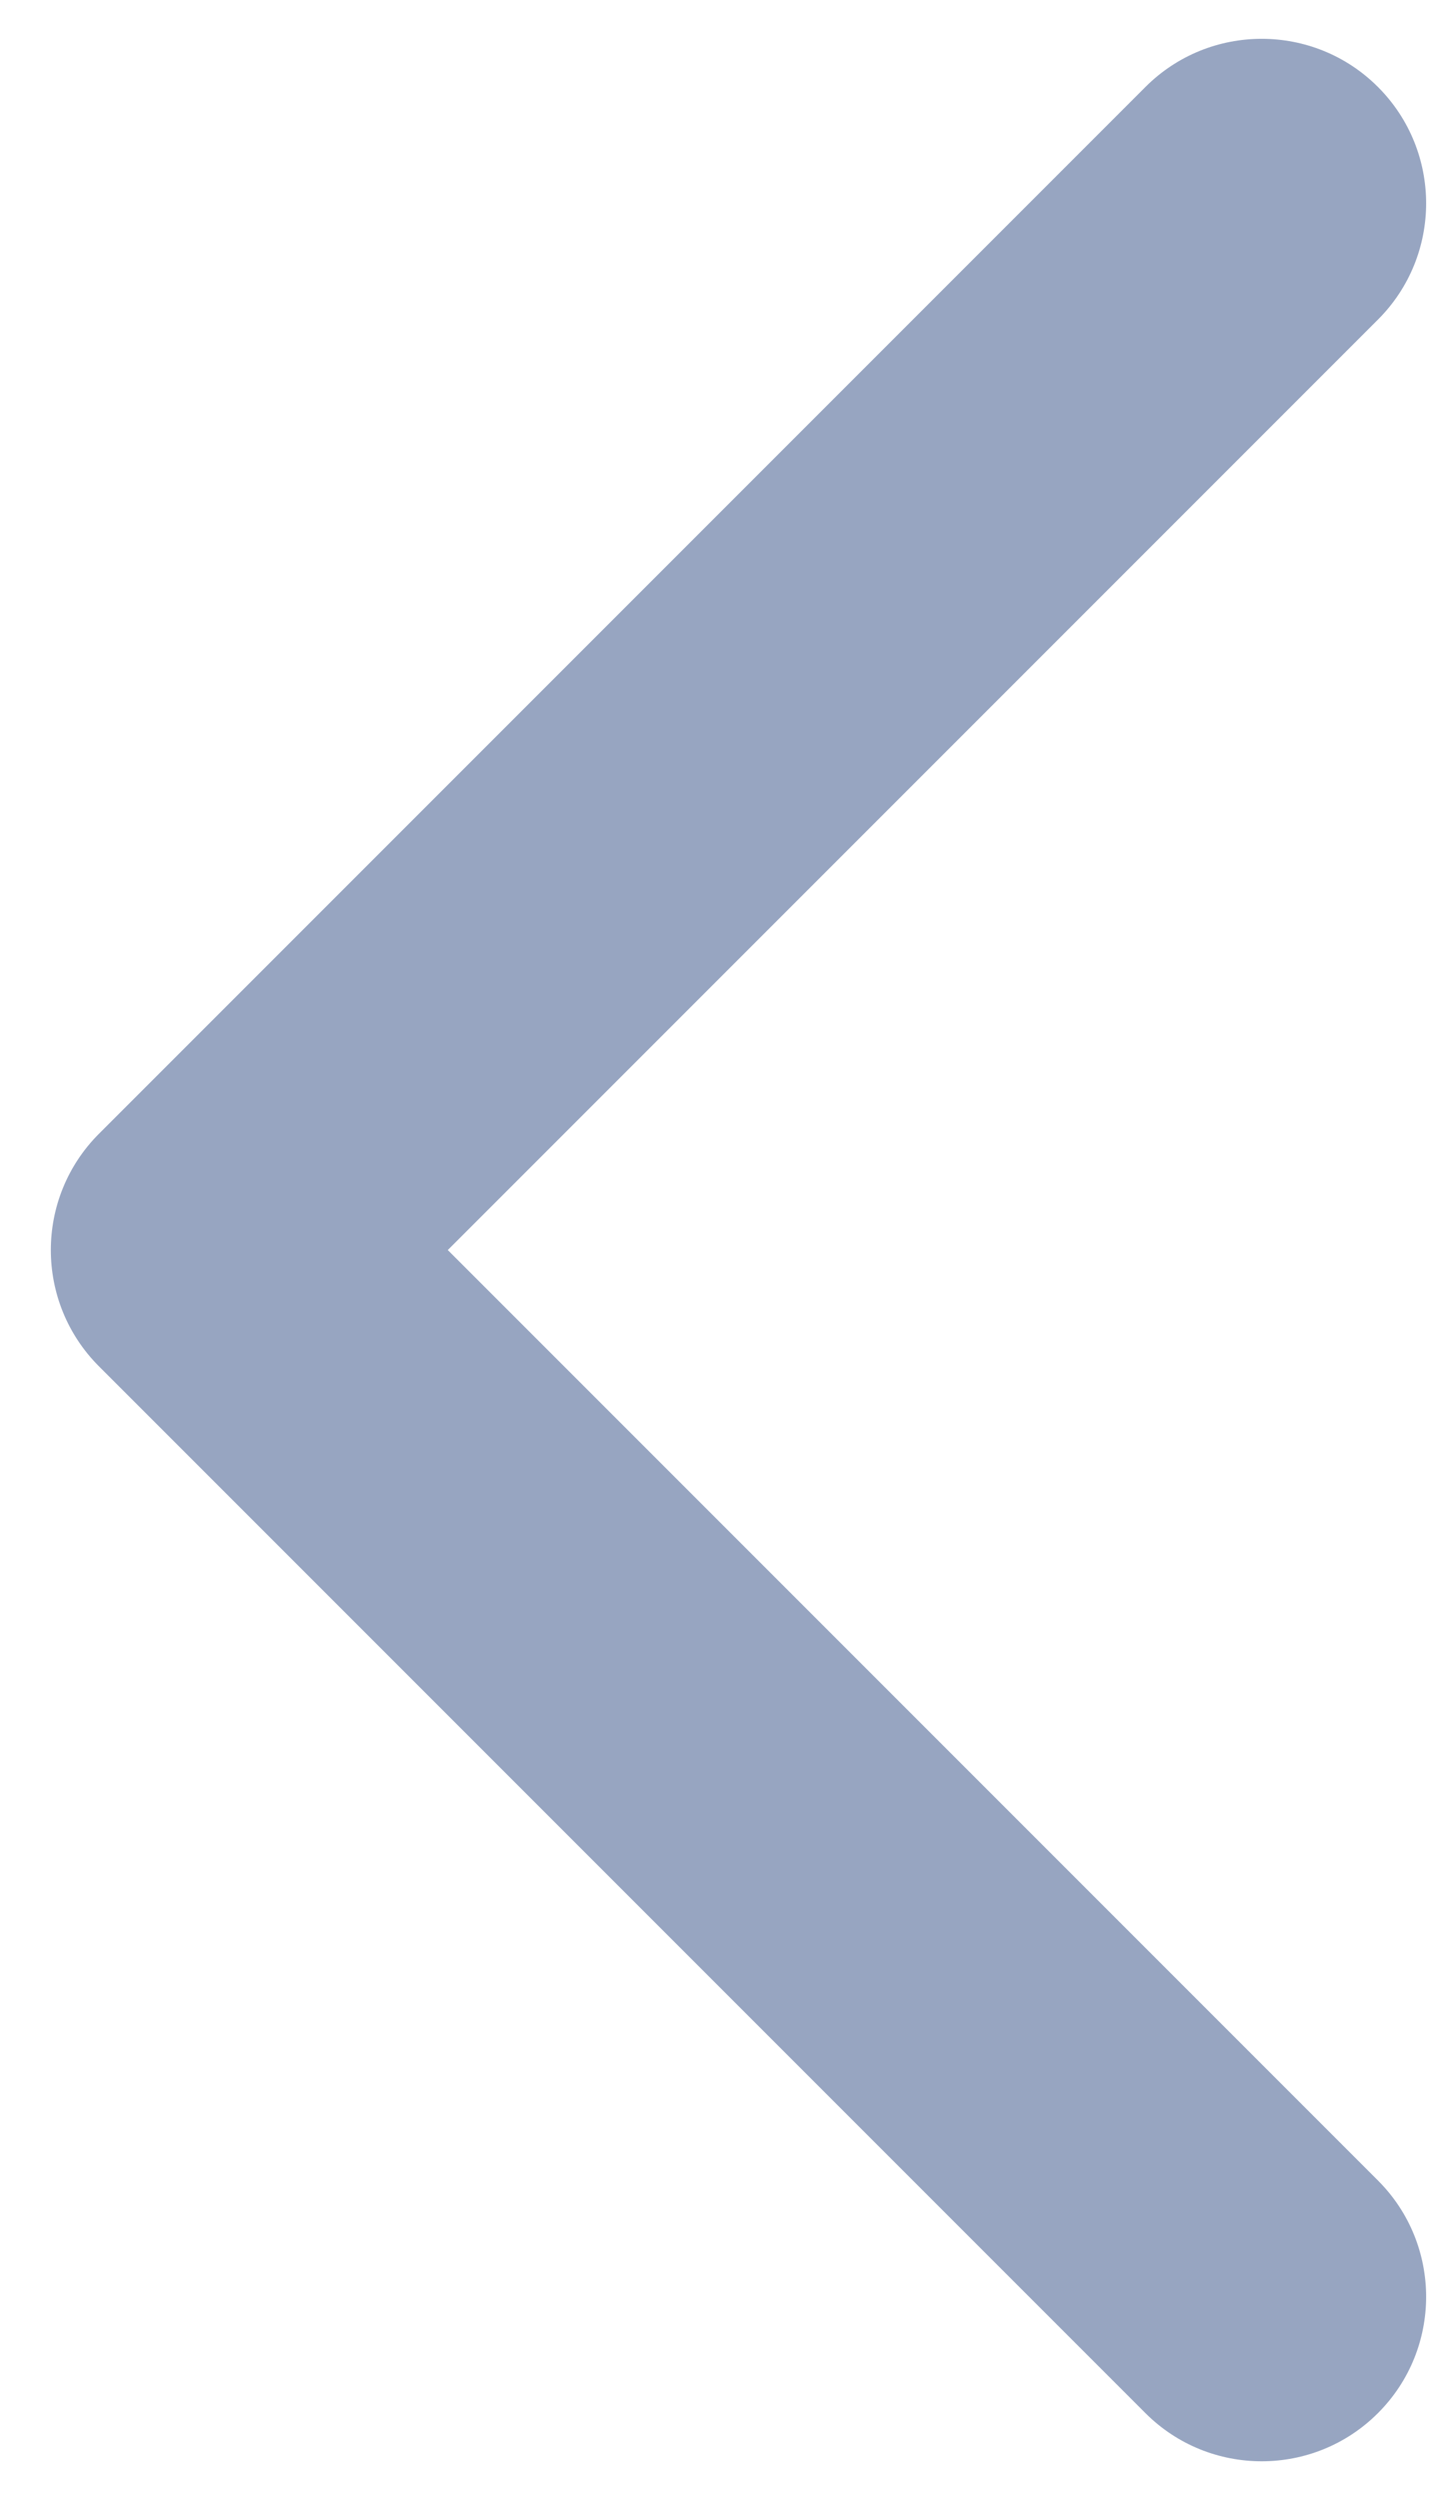 <svg width="22" height="38" viewBox="0 0 22 38" fill="none" xmlns="http://www.w3.org/2000/svg">
<g>
<path d="M1.505 17.232C0.529 18.209 0.529 19.791 1.505 20.768L17.415 36.678C18.391 37.654 19.974 37.654 20.95 36.678C21.927 35.701 21.927 34.118 20.95 33.142L6.808 19L20.95 4.858C21.927 3.882 21.927 2.299 20.95 1.322C19.974 0.346 18.391 0.346 17.415 1.322L1.505 17.232ZM3.455 16.5L3.273 16.5L3.273 21.5L3.455 21.5L3.455 16.5Z" fill="#97A5C1"/>
</g>
</svg>
